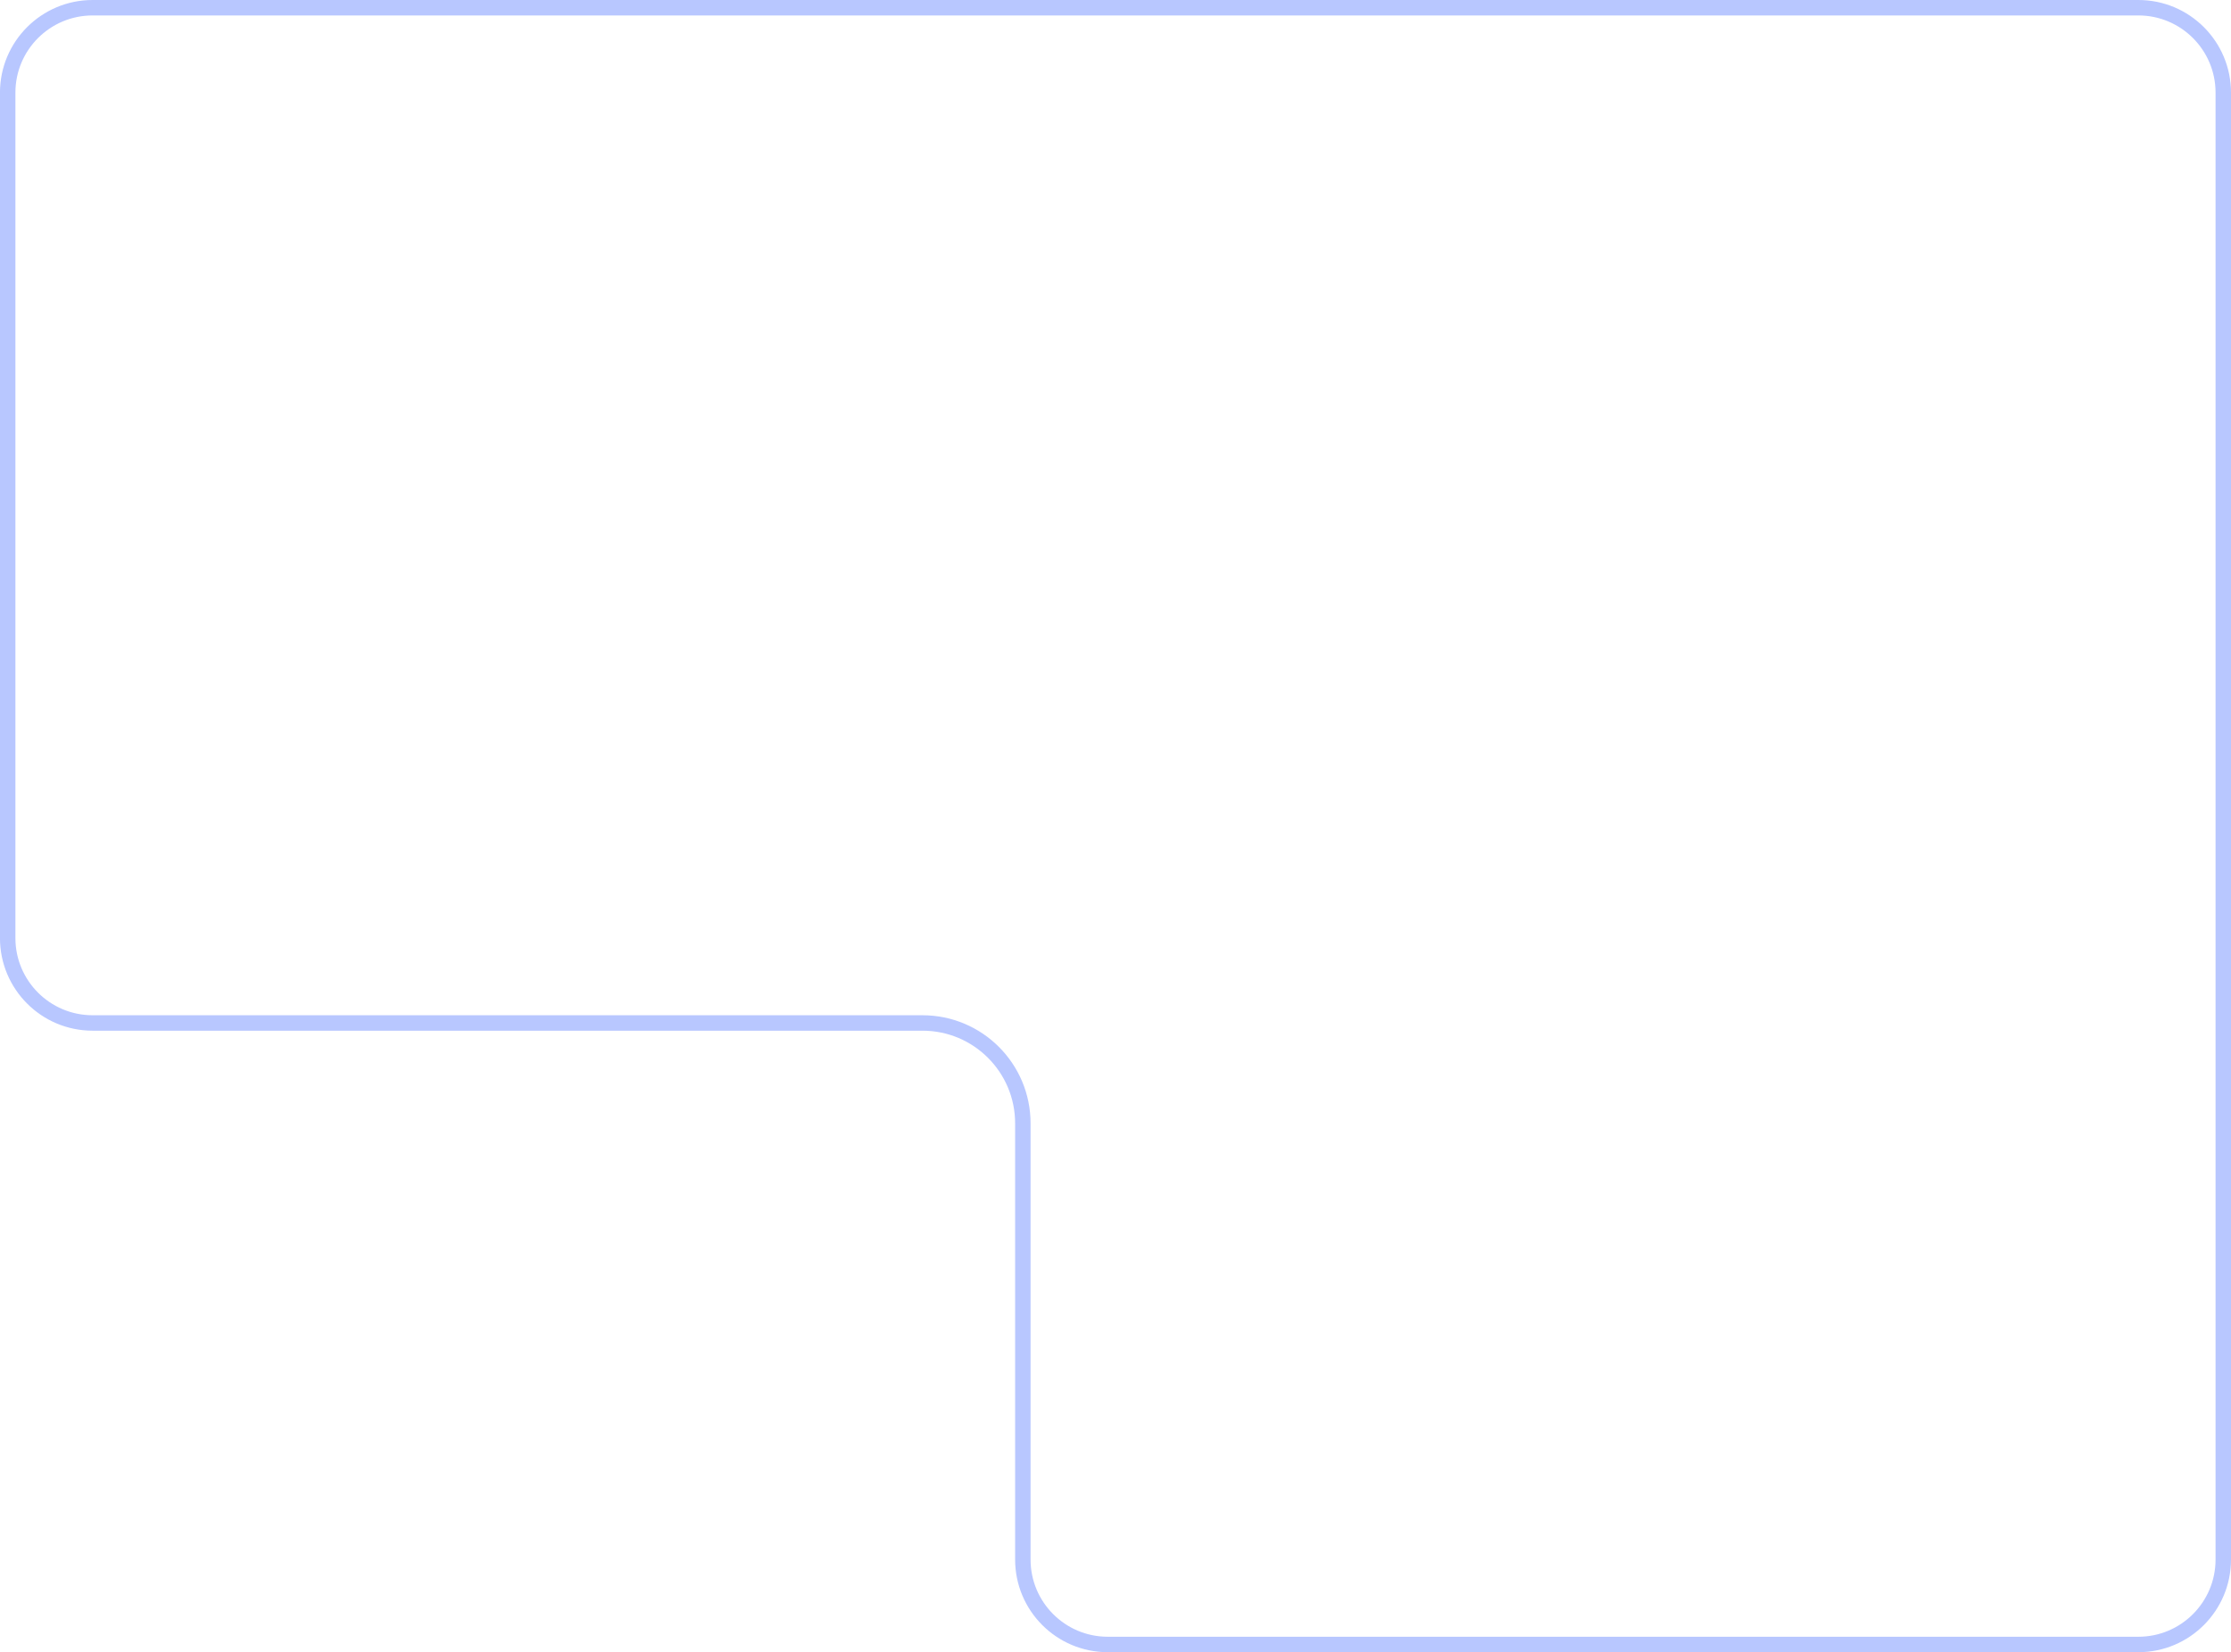 <svg width="578" height="428" viewBox="0 0 578 428" fill="none" xmlns="http://www.w3.org/2000/svg">
<path d="M264.996 404V291C264.996 276.641 253.355 265 238.996 265H23.992C11.842 265 1.992 255.15 1.992 243V24C1.992 11.85 11.842 2 23.992 2H509.499H554C566.15 2 576 11.85 576 24V174V404C576 416.15 566.15 426 554 426H356.997H286.996C274.845 426 264.996 416.15 264.996 404Z" stroke="#B8C7FF" stroke-width="4"/>
</svg>
